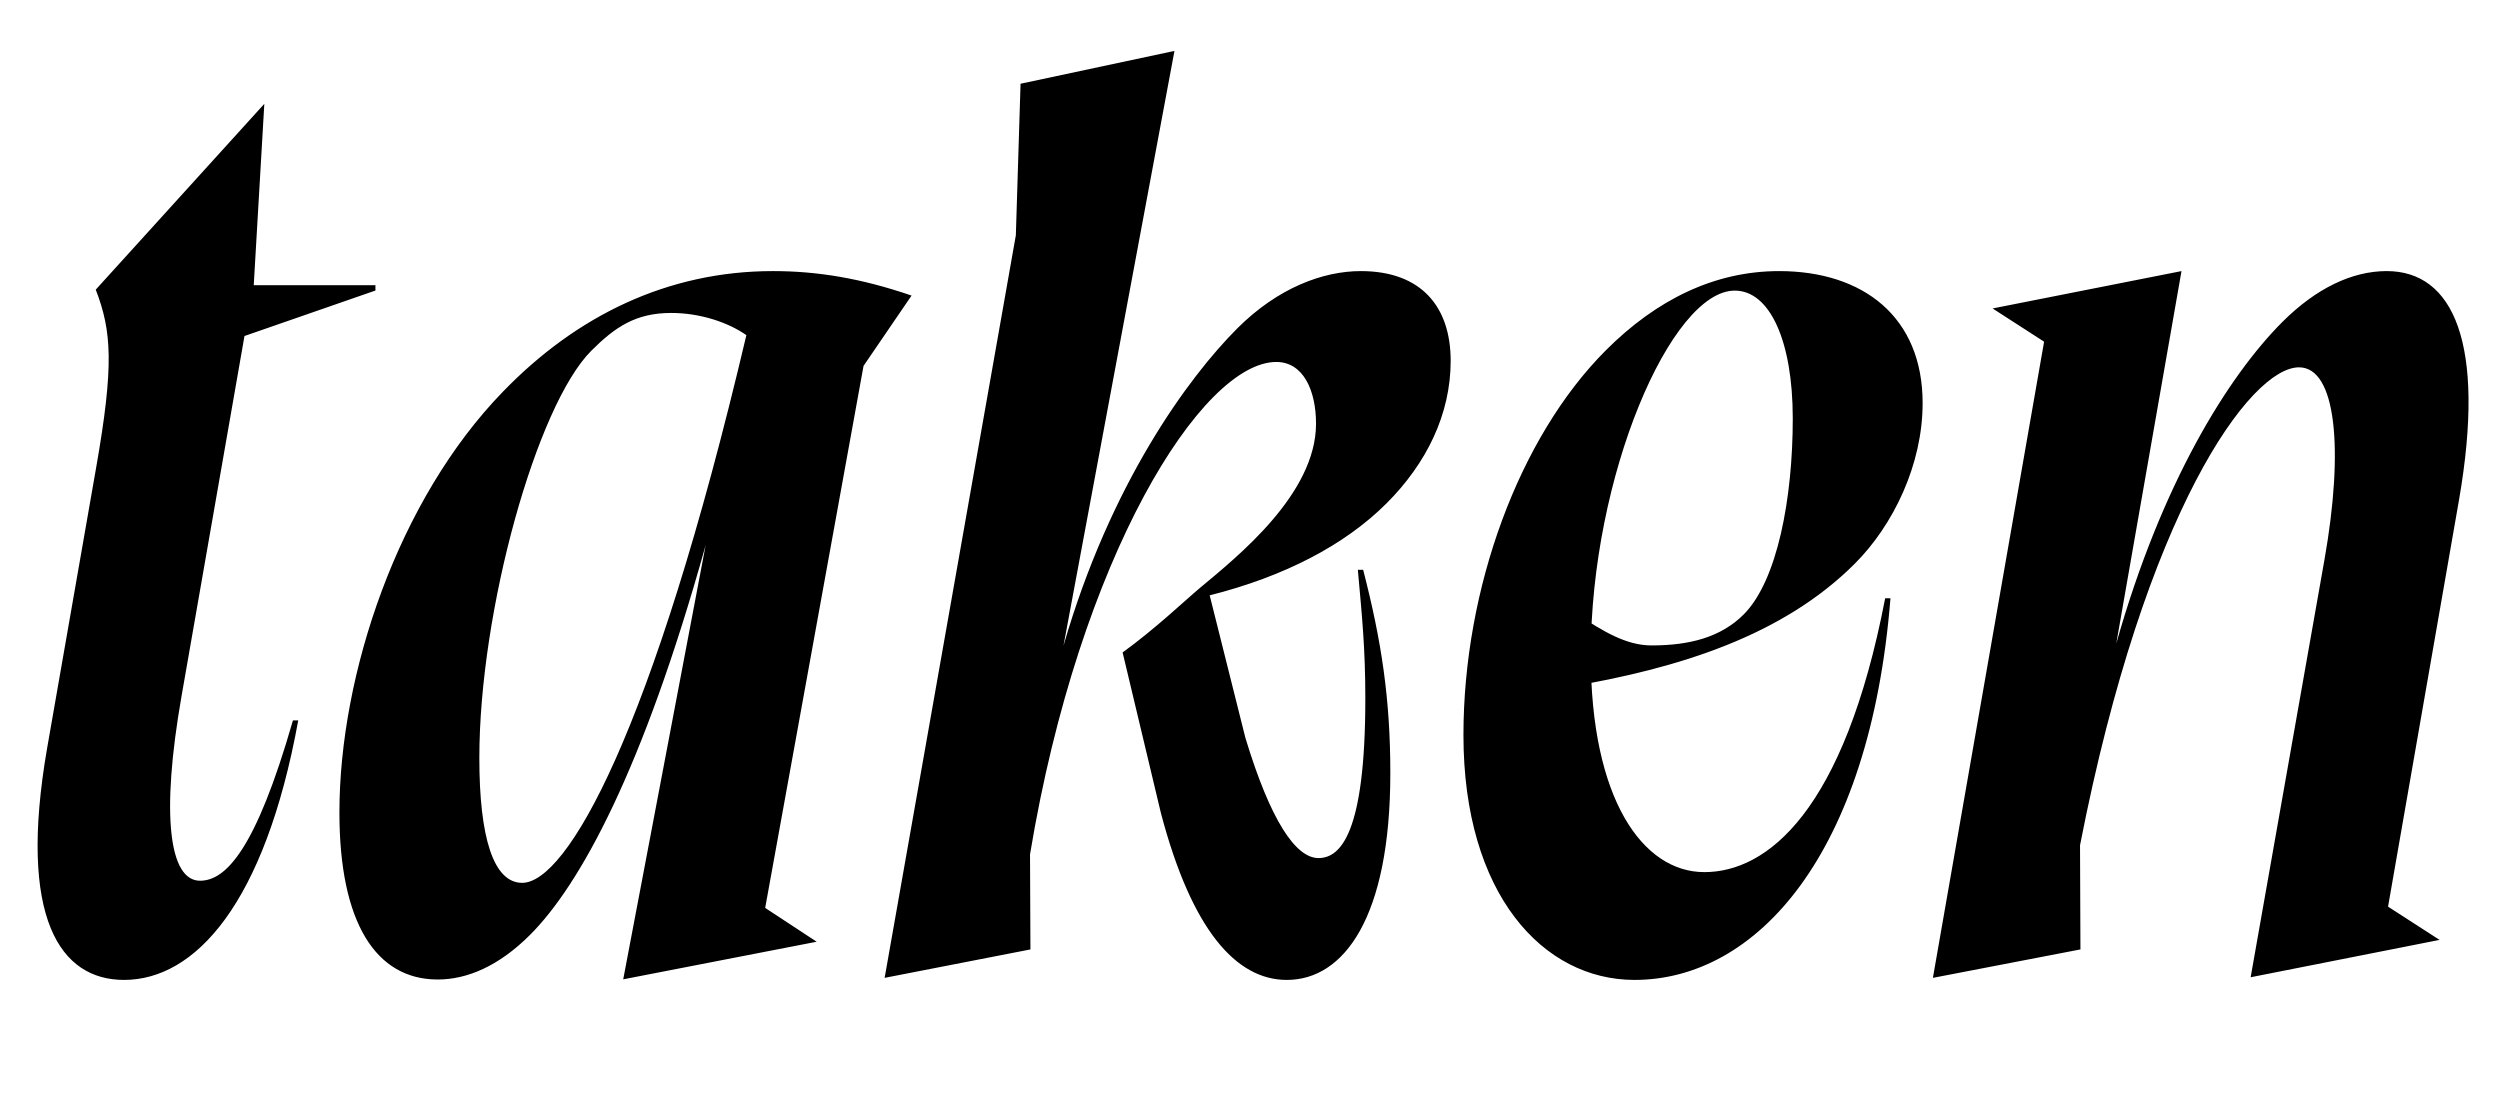 <svg width="2498" height="1100.002" xmlns="http://www.w3.org/2000/svg"><path d="M253.54 285.002h121.59v5.3l-130.85 45.44-62.89 359.83c-20.82 118.95-12.32 184.45 18.46 184.45 25.69 0 55.74-30.85 92.85-160.22h5.3c-33.41 183.53-103.13 259.33-174.09 259.33-63.48 0-106.32-61.15-76.84-231.5l48.97-280.24c18-102.59 15.59-136.5-.37-177.98l168.44-185.67zm609.31 80.59l47.98-70.26c-50.48-17.33-94.35-24.46-138.46-24.46-105.3 0-196.48 44.67-269.72 120.39-104.93 107.83-163.5 282.44-163.5 420.61 0 110.17 36.44 166.85 98.24 166.85 29.26 0 60.94-13.31 92.2-44.57 49.8-49.8 112.78-164.13 175.5-389.45l-82.37 433.84 193.3-37.56-51.45-33.81zm-341.09 516.54c-28.69 0-42.8-45.24-42.8-124.78 0-147.59 57.43-352.44 111.82-406.83 23.85-23.85 44.59-37.82 79.83-37.82 29.17 0 56.93 9.43 75.17 22.17-94.21 399.98-179.69 547.26-224.02 547.26zm651.76-831.26l-110.91 594.46c46.61-161.48 124.65-268.18 173.72-317.24 40.54-40.55 85.74-57.22 123.37-57.22 60.8 0 89.82 35.96 89.82 89.67 0 53.37-24.11 102.42-64.04 142.35-41.65 41.65-102.24 73.22-176.76 91.96l35.69 142.43c25.09 82.72 50.26 120.09 73.02 120.09 21.83 0 46.81-24.17 46.81-159.5 0-51.02-3.41-82.83-7.48-128.54h5.31c18.32 71.04 27.15 128.89 27.15 203.15 0 144.54-46.52 206.65-103.44 206.65-50.85 0-95.11-50.28-125.78-166.67l-38.28-160.53c32.89-23.82 62.69-52.3 77.39-64.6 36.74-30.68 115.87-93.5 115.87-163.98 0-33-12.59-61.68-39.7-61.68-74.13 0-196.58 193.57-246.08 492l.41 95-145.68 28.4 131.11-741.98 4.7-151.42zm715.44 546.93c-20.55 256.74-134.22 381.33-255.79 381.33-91.24 0-170.89-85.5-170.89-244.61 0-146.26 55.29-297.5 142.42-384.63 50.34-50.35 108.41-79.02 173.02-79.02 83.71 0 143.37 45.54 143.37 131.89 0 61.26-29.16 121.83-67.76 160.44-71.63 71.63-174.57 104.47-287.68 123.47l10.33-72.95c25.93 17.21 49.04 31.19 74.28 31.19 38.17 0 69.35-8.28 91.96-30.89 33.87-33.87 49.11-116.52 49.11-195.91 0-77.35-22.87-127.74-57.96-127.74-63.61 0-143.87 185.43-143.87 364.28 0 144.07 52.04 216.76 113.46 216.76 62.52 0 139.56-60.02 180.69-273.61zm42.39 379.27l111.11-635.66-51.46-33.21 188.76-37.33-65.19 372.2c45.29-160.21 111.6-266.98 166.06-321.44 33.74-33.74 69.81-50.76 104.11-50.76 66.43 0 99.46 71.72 72.33 228.56l-70.92 406.5 51.46 33.22-188.76 37.33 73.78-417.35c19.48-110.15 11.78-192.09-25.46-192.09-48.5 0-153.52 143.07-218.8 477.53l.41 104.1zm0 0"/></svg>